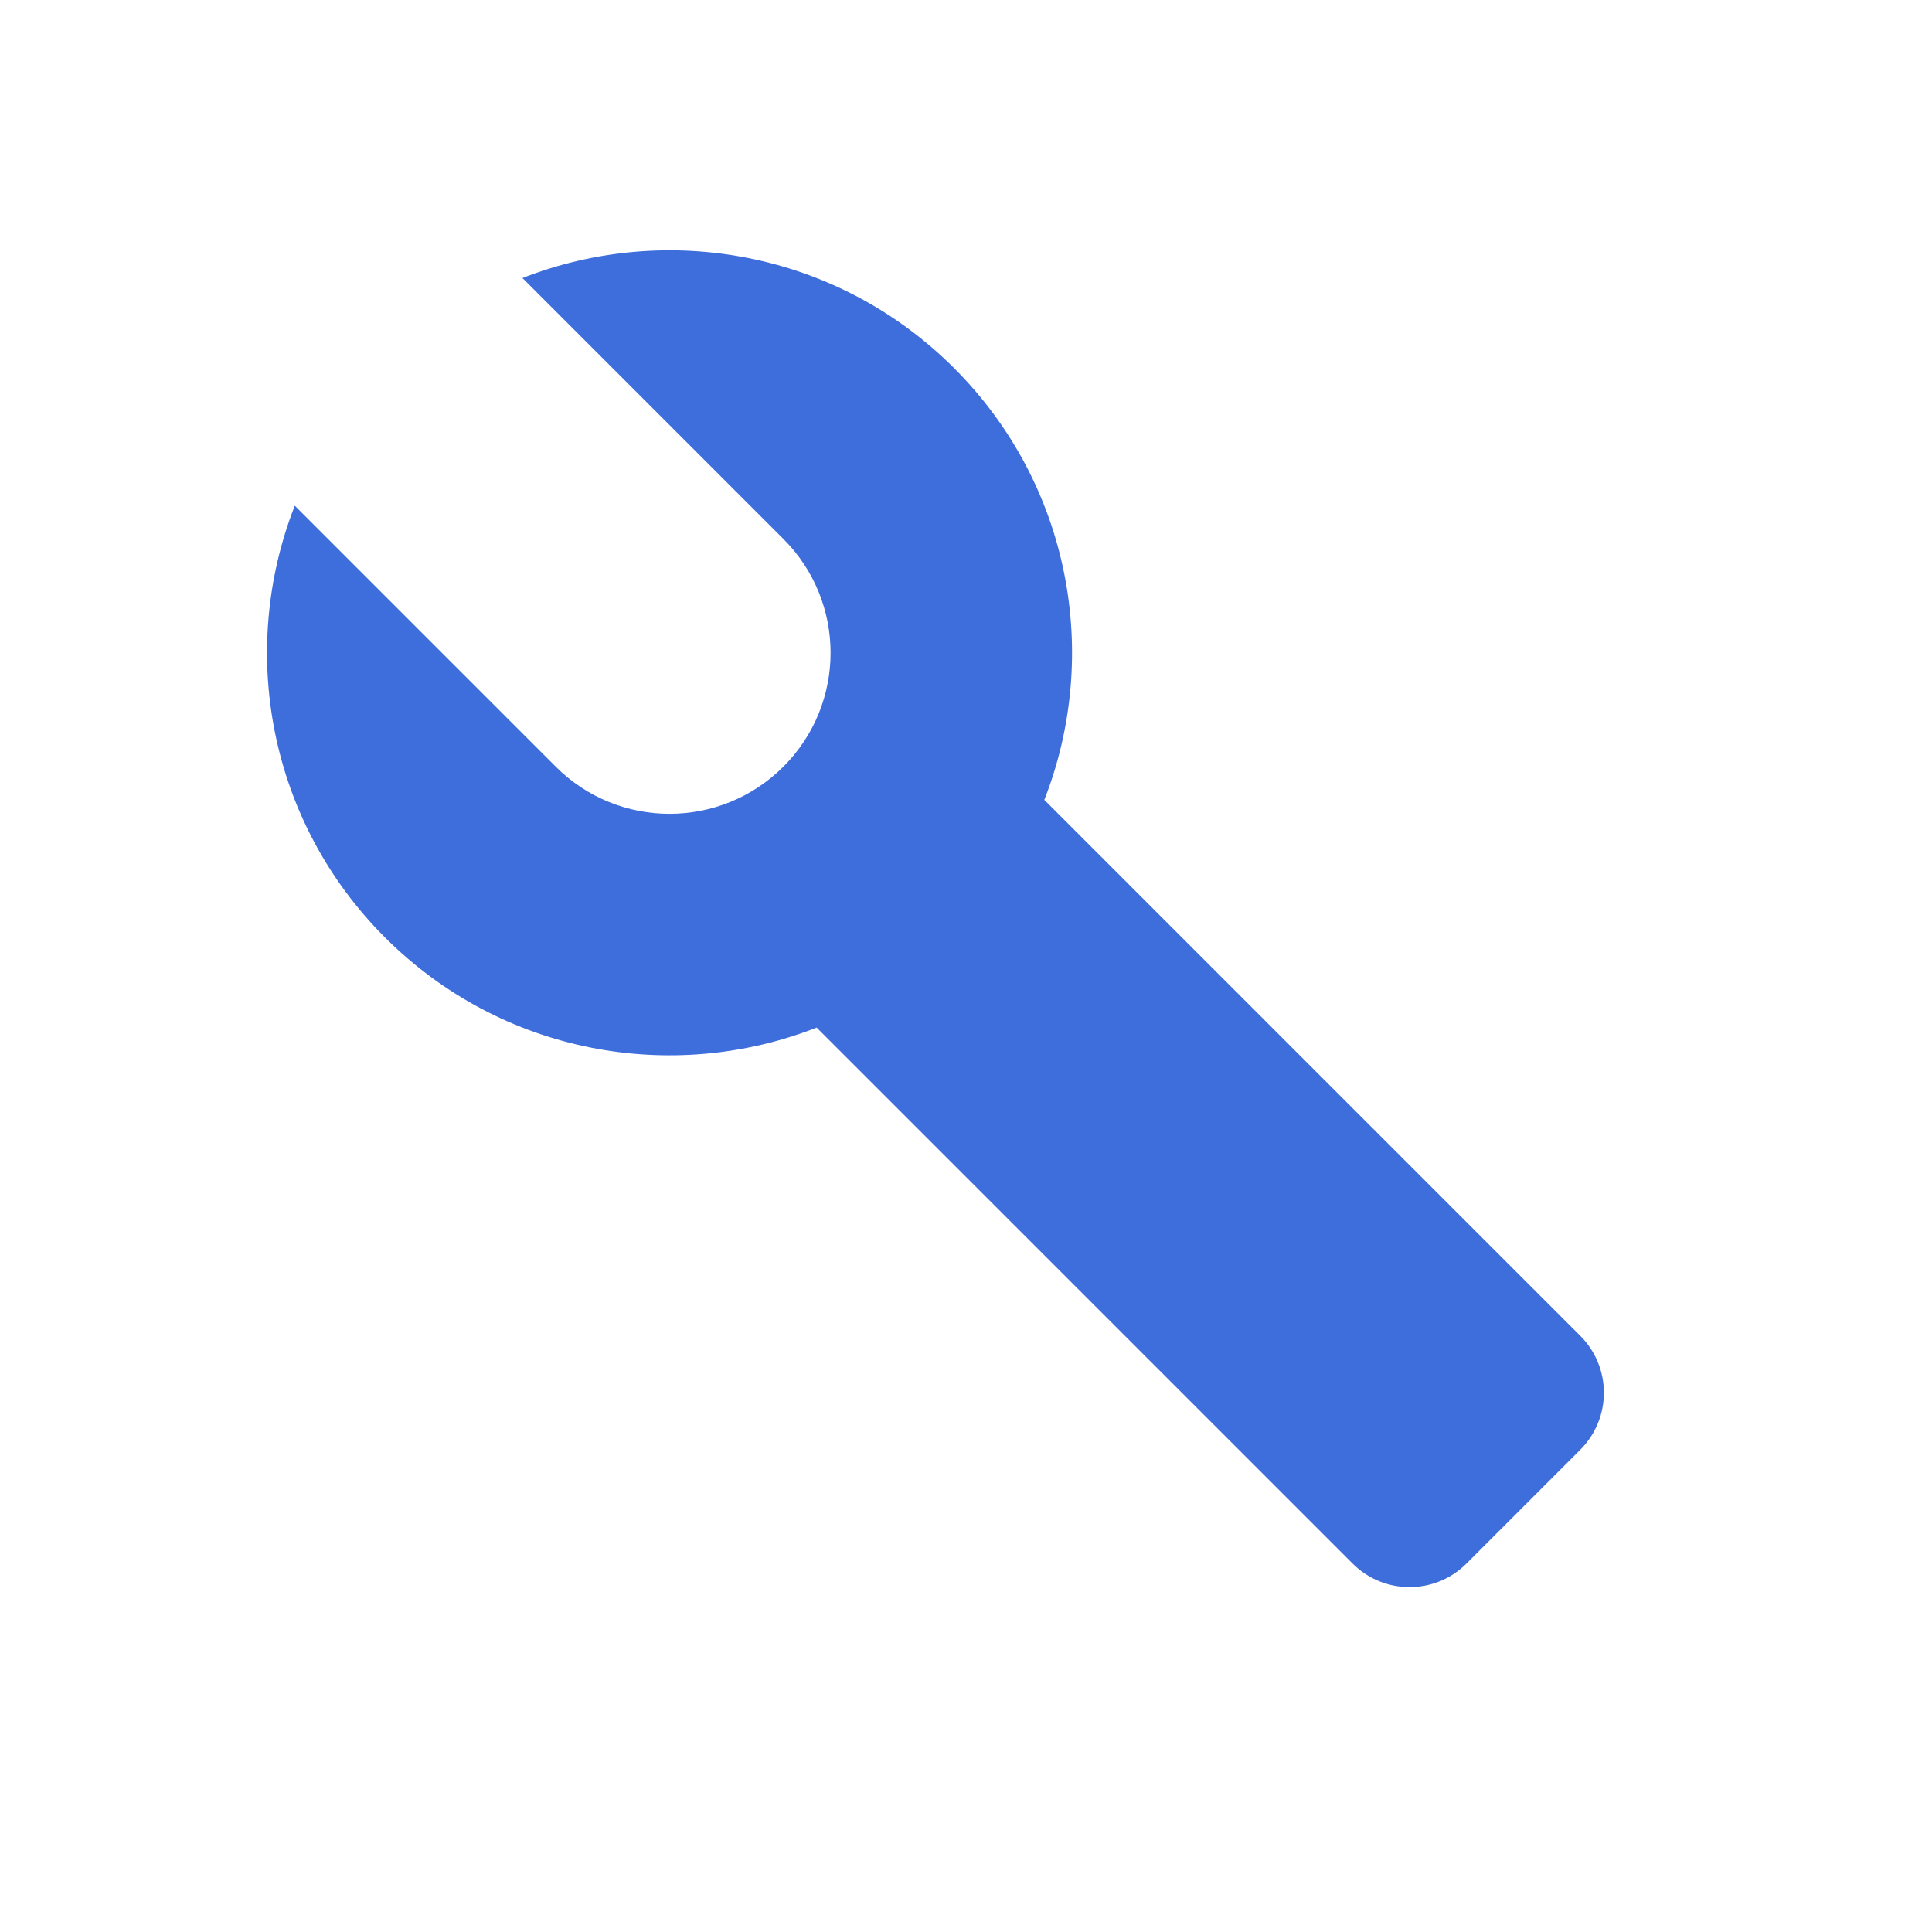 <svg xmlns="http://www.w3.org/2000/svg" width="24" height="24" viewBox="0 0 24 24">
    <g fill="none" fill-rule="evenodd">
        <g fill="#3E6DDC">
            <g>
                <g>
                    <g>
                        <g>
                            <g>
                                <path d="M14 2c1.766.772 3 2.534 3 4.584s-1.234 3.812-3 4.584v9.416c0 .552-.448 1-1 1h-2c-.552 0-1-.448-1-1v-9.416c-1.766-.771-3-2.533-3-4.584C7 4.534 8.234 2.771 10 2v4.584c0 1.105.895 2 2 2s2-.895 2-2V2z" transform="translate(-3591, -331) translate(3210, 100) translate(230, 55) translate(20, 20) translate(0, 156) translate(131, -0) translate(12, 11.792) rotate(-45) translate(-12, -11.792)"/>
                            </g>
                        </g>
                    </g>
                </g>
            </g>
        </g>
    </g>
</svg>
